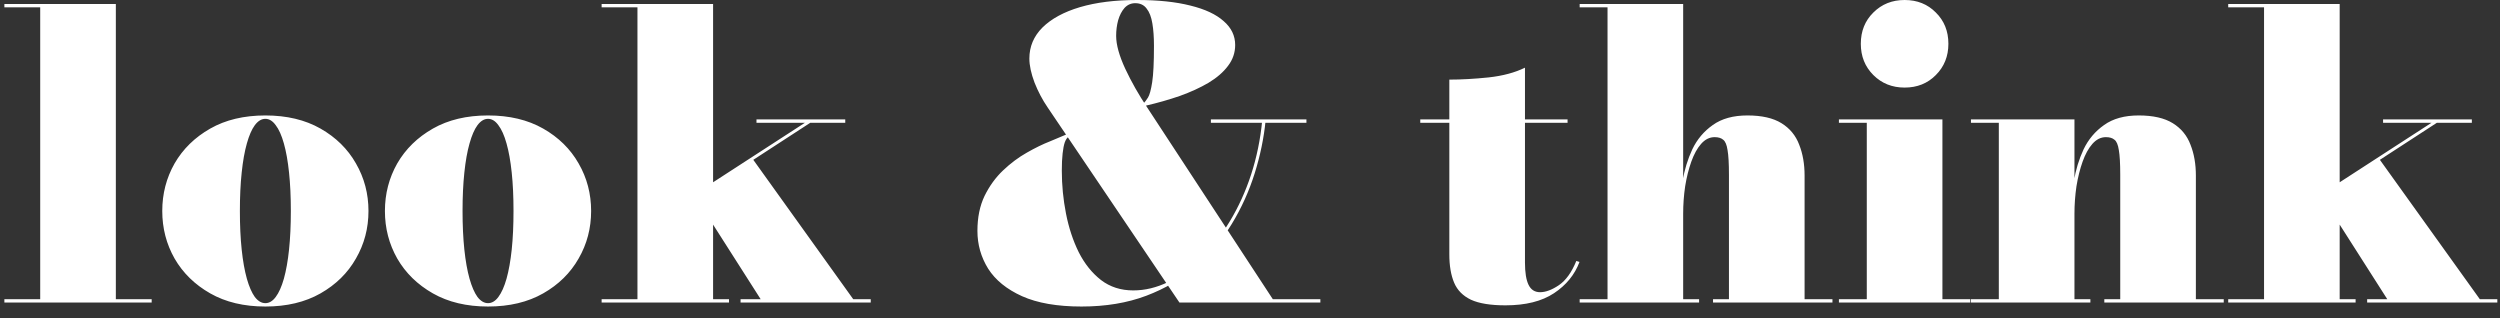 <svg width="157" height="20" viewBox="0 0 157 20" fill="none" xmlns="http://www.w3.org/2000/svg">
<rect x="0" y="0" width="157" height="20" fill="#333333" stroke="none"/>
<path d="M7.275 0.25V18.788H9.525V19H0.275V18.788H2.525V0.462H0.275V0.25H7.275ZM16.665 19.25C15.323 19.25 14.169 18.975 13.203 18.425C12.236 17.875 11.49 17.146 10.965 16.238C10.448 15.329 10.19 14.333 10.19 13.25C10.19 12.167 10.448 11.171 10.965 10.262C11.49 9.354 12.236 8.625 13.203 8.075C14.169 7.525 15.323 7.25 16.665 7.25C18.007 7.25 19.161 7.525 20.128 8.075C21.094 8.625 21.836 9.354 22.352 10.262C22.878 11.171 23.14 12.167 23.14 13.25C23.14 14.333 22.878 15.329 22.352 16.238C21.836 17.146 21.094 17.875 20.128 18.425C19.161 18.975 18.007 19.25 16.665 19.25ZM16.665 19.038C16.907 19.038 17.123 18.908 17.315 18.65C17.515 18.383 17.686 18 17.828 17.5C17.969 16.992 18.078 16.383 18.152 15.675C18.227 14.958 18.265 14.15 18.265 13.25C18.265 12.35 18.227 11.546 18.152 10.838C18.078 10.121 17.969 9.512 17.828 9.012C17.686 8.504 17.515 8.121 17.315 7.862C17.123 7.596 16.907 7.463 16.665 7.463C16.423 7.463 16.203 7.596 16.003 7.862C15.811 8.121 15.644 8.504 15.502 9.012C15.361 9.512 15.252 10.121 15.178 10.838C15.102 11.546 15.065 12.35 15.065 13.25C15.065 14.15 15.102 14.958 15.178 15.675C15.252 16.383 15.361 16.992 15.502 17.5C15.644 18 15.811 18.383 16.003 18.65C16.203 18.908 16.423 19.038 16.665 19.038ZM30.648 19.25C29.307 19.25 28.153 18.975 27.186 18.425C26.219 17.875 25.473 17.146 24.948 16.238C24.432 15.329 24.173 14.333 24.173 13.25C24.173 12.167 24.432 11.171 24.948 10.262C25.473 9.354 26.219 8.625 27.186 8.075C28.153 7.525 29.307 7.25 30.648 7.25C31.99 7.25 33.144 7.525 34.111 8.075C35.078 8.625 35.819 9.354 36.336 10.262C36.861 11.171 37.123 12.167 37.123 13.25C37.123 14.333 36.861 15.329 36.336 16.238C35.819 17.146 35.078 17.875 34.111 18.425C33.144 18.975 31.99 19.25 30.648 19.25ZM30.648 19.038C30.89 19.038 31.107 18.908 31.298 18.65C31.498 18.383 31.669 18 31.811 17.5C31.953 16.992 32.061 16.383 32.136 15.675C32.211 14.958 32.248 14.15 32.248 13.25C32.248 12.35 32.211 11.546 32.136 10.838C32.061 10.121 31.953 9.512 31.811 9.012C31.669 8.504 31.498 8.121 31.298 7.862C31.107 7.596 30.89 7.463 30.648 7.463C30.407 7.463 30.186 7.596 29.986 7.862C29.794 8.121 29.628 8.504 29.486 9.012C29.344 9.512 29.236 10.121 29.161 10.838C29.086 11.546 29.048 12.35 29.048 13.25C29.048 14.15 29.086 14.958 29.161 15.675C29.236 16.383 29.344 16.992 29.486 17.5C29.628 18 29.794 18.383 29.986 18.65C30.186 18.908 30.407 19.038 30.648 19.038ZM37.782 19V18.788H40.032V0.462H37.782V0.25H44.782V18.788H45.782V19H37.782ZM46.507 19V18.788H47.769L43.582 12.225L50.544 7.713H47.507V7.5H53.082V7.713H50.882L47.307 10.037L53.582 18.788H54.682V19H46.507ZM74.069 19L65.794 6.75C65.469 6.275 65.194 5.754 64.969 5.188C64.753 4.612 64.644 4.108 64.644 3.675C64.644 2.925 64.919 2.275 65.469 1.725C66.028 1.175 66.811 0.75 67.819 0.45C68.836 0.15 70.036 -1.2517e-06 71.419 -1.2517e-06C72.728 -1.2517e-06 73.84 0.117 74.757 0.35C75.674 0.575 76.369 0.9 76.844 1.325C77.328 1.742 77.569 2.242 77.569 2.825C77.569 3.308 77.419 3.746 77.119 4.138C76.828 4.529 76.419 4.883 75.894 5.2C75.369 5.508 74.769 5.783 74.094 6.025C73.419 6.258 72.703 6.463 71.944 6.638L71.832 6.475C71.907 6.4 71.994 6.283 72.094 6.125C72.194 5.967 72.282 5.646 72.357 5.162C72.432 4.679 72.469 3.917 72.469 2.875C72.469 2.342 72.436 1.875 72.369 1.475C72.303 1.067 72.182 0.754 72.007 0.537C71.84 0.312 71.603 0.2 71.294 0.2C71.028 0.2 70.803 0.3 70.619 0.5C70.444 0.7 70.311 0.958 70.219 1.275C70.136 1.583 70.094 1.908 70.094 2.25C70.094 2.808 70.286 3.5 70.669 4.325C71.053 5.142 71.511 5.95 72.044 6.75L79.932 18.788H82.919V19H74.069ZM67.919 19.25C66.394 19.25 65.148 19.033 64.182 18.6C63.224 18.167 62.515 17.592 62.057 16.875C61.607 16.15 61.382 15.358 61.382 14.5C61.382 13.658 61.532 12.925 61.832 12.3C62.14 11.675 62.528 11.142 62.994 10.7C63.469 10.25 63.965 9.879 64.482 9.588C65.007 9.287 65.494 9.05 65.944 8.875C66.394 8.692 66.74 8.546 66.982 8.438L67.094 8.6C67.011 8.65 66.936 8.762 66.869 8.938C66.811 9.104 66.765 9.338 66.732 9.637C66.698 9.929 66.682 10.292 66.682 10.725C66.682 11.625 66.769 12.521 66.944 13.412C67.119 14.304 67.386 15.113 67.744 15.838C68.111 16.562 68.578 17.146 69.144 17.587C69.711 18.021 70.386 18.238 71.169 18.238C71.903 18.238 72.632 18.062 73.357 17.712C74.09 17.354 74.786 16.85 75.444 16.2C76.103 15.55 76.698 14.783 77.232 13.9C77.773 13.008 78.219 12.029 78.569 10.963C78.919 9.887 79.153 8.75 79.269 7.55H79.482C79.374 8.658 79.144 9.771 78.794 10.887C78.444 12.004 77.965 13.062 77.357 14.062C76.749 15.062 75.999 15.954 75.107 16.738C74.215 17.512 73.174 18.125 71.982 18.575C70.79 19.025 69.436 19.25 67.919 19.25ZM76.044 7.713V7.5H82.044V7.713H76.044ZM94.543 19.175C93.61 19.175 92.889 19.058 92.38 18.825C91.872 18.583 91.518 18.225 91.318 17.75C91.118 17.275 91.018 16.683 91.018 15.975V5C91.768 5 92.589 4.954 93.481 4.862C94.38 4.763 95.143 4.558 95.768 4.25V16.488C95.768 17.113 95.843 17.579 95.993 17.887C96.143 18.196 96.385 18.35 96.718 18.35C97.068 18.35 97.46 18.204 97.893 17.913C98.335 17.613 98.701 17.104 98.993 16.387L99.193 16.45C98.893 17.25 98.36 17.904 97.593 18.413C96.826 18.921 95.81 19.175 94.543 19.175ZM89.193 7.713V7.5H98.443V7.713H89.193ZM99.203 19V18.788H100.953V0.462H99.203V0.25H105.703V18.788H106.703V19H99.203ZM107.578 19V18.788H108.578V10.975C108.578 10.275 108.549 9.758 108.49 9.425C108.44 9.092 108.349 8.875 108.215 8.775C108.09 8.667 107.911 8.613 107.678 8.613C107.361 8.613 107.078 8.754 106.828 9.037C106.586 9.312 106.382 9.683 106.215 10.15C106.049 10.617 105.919 11.133 105.828 11.7C105.744 12.267 105.703 12.842 105.703 13.425H105.503C105.503 12.783 105.557 12.104 105.665 11.387C105.782 10.671 105.986 10 106.278 9.375C106.578 8.75 107.007 8.242 107.565 7.85C108.124 7.45 108.849 7.25 109.74 7.25C110.64 7.25 111.353 7.412 111.878 7.737C112.403 8.062 112.774 8.512 112.99 9.088C113.215 9.654 113.328 10.3 113.328 11.025V18.788H115.078V19H107.578ZM119.609 5.5C118.826 5.5 118.171 5.237 117.646 4.713C117.121 4.188 116.859 3.533 116.859 2.75C116.859 1.958 117.121 1.304 117.646 0.787C118.171 0.262 118.826 -1.2517e-06 119.609 -1.2517e-06C120.401 -1.2517e-06 121.055 0.262 121.571 0.787C122.096 1.304 122.359 1.958 122.359 2.75C122.359 3.533 122.096 4.188 121.571 4.713C121.055 5.237 120.401 5.5 119.609 5.5ZM121.984 7.5V18.788H123.734V19H115.484V18.788H117.234V7.713H115.484V7.5H121.984ZM130.276 7.5V18.788H131.276V19H123.776V18.788H125.526V7.713H123.776V7.5H130.276ZM137.901 11.025V18.788H139.651V19H132.151V18.788H133.151V10.975C133.151 10.275 133.122 9.758 133.063 9.425C133.013 9.092 132.922 8.875 132.788 8.775C132.663 8.667 132.484 8.613 132.251 8.613C131.934 8.613 131.651 8.754 131.401 9.037C131.159 9.312 130.955 9.683 130.788 10.15C130.622 10.617 130.493 11.133 130.401 11.7C130.318 12.267 130.276 12.842 130.276 13.425H130.076C130.076 12.783 130.13 12.104 130.238 11.387C130.355 10.671 130.559 10 130.851 9.375C131.151 8.75 131.58 8.242 132.138 7.85C132.697 7.45 133.422 7.25 134.313 7.25C135.213 7.25 135.926 7.412 136.451 7.737C136.976 8.062 137.347 8.512 137.563 9.088C137.788 9.654 137.901 10.3 137.901 11.025ZM139.932 19V18.788H142.182V0.462H139.932V0.25H146.932V18.788H147.932V19H139.932ZM148.657 19V18.788H149.92L145.732 12.225L152.695 7.713H149.657V7.5H155.232V7.713H153.032L149.457 10.037L155.732 18.788H156.832V19H148.657Z" fill="white"/>
</svg>
